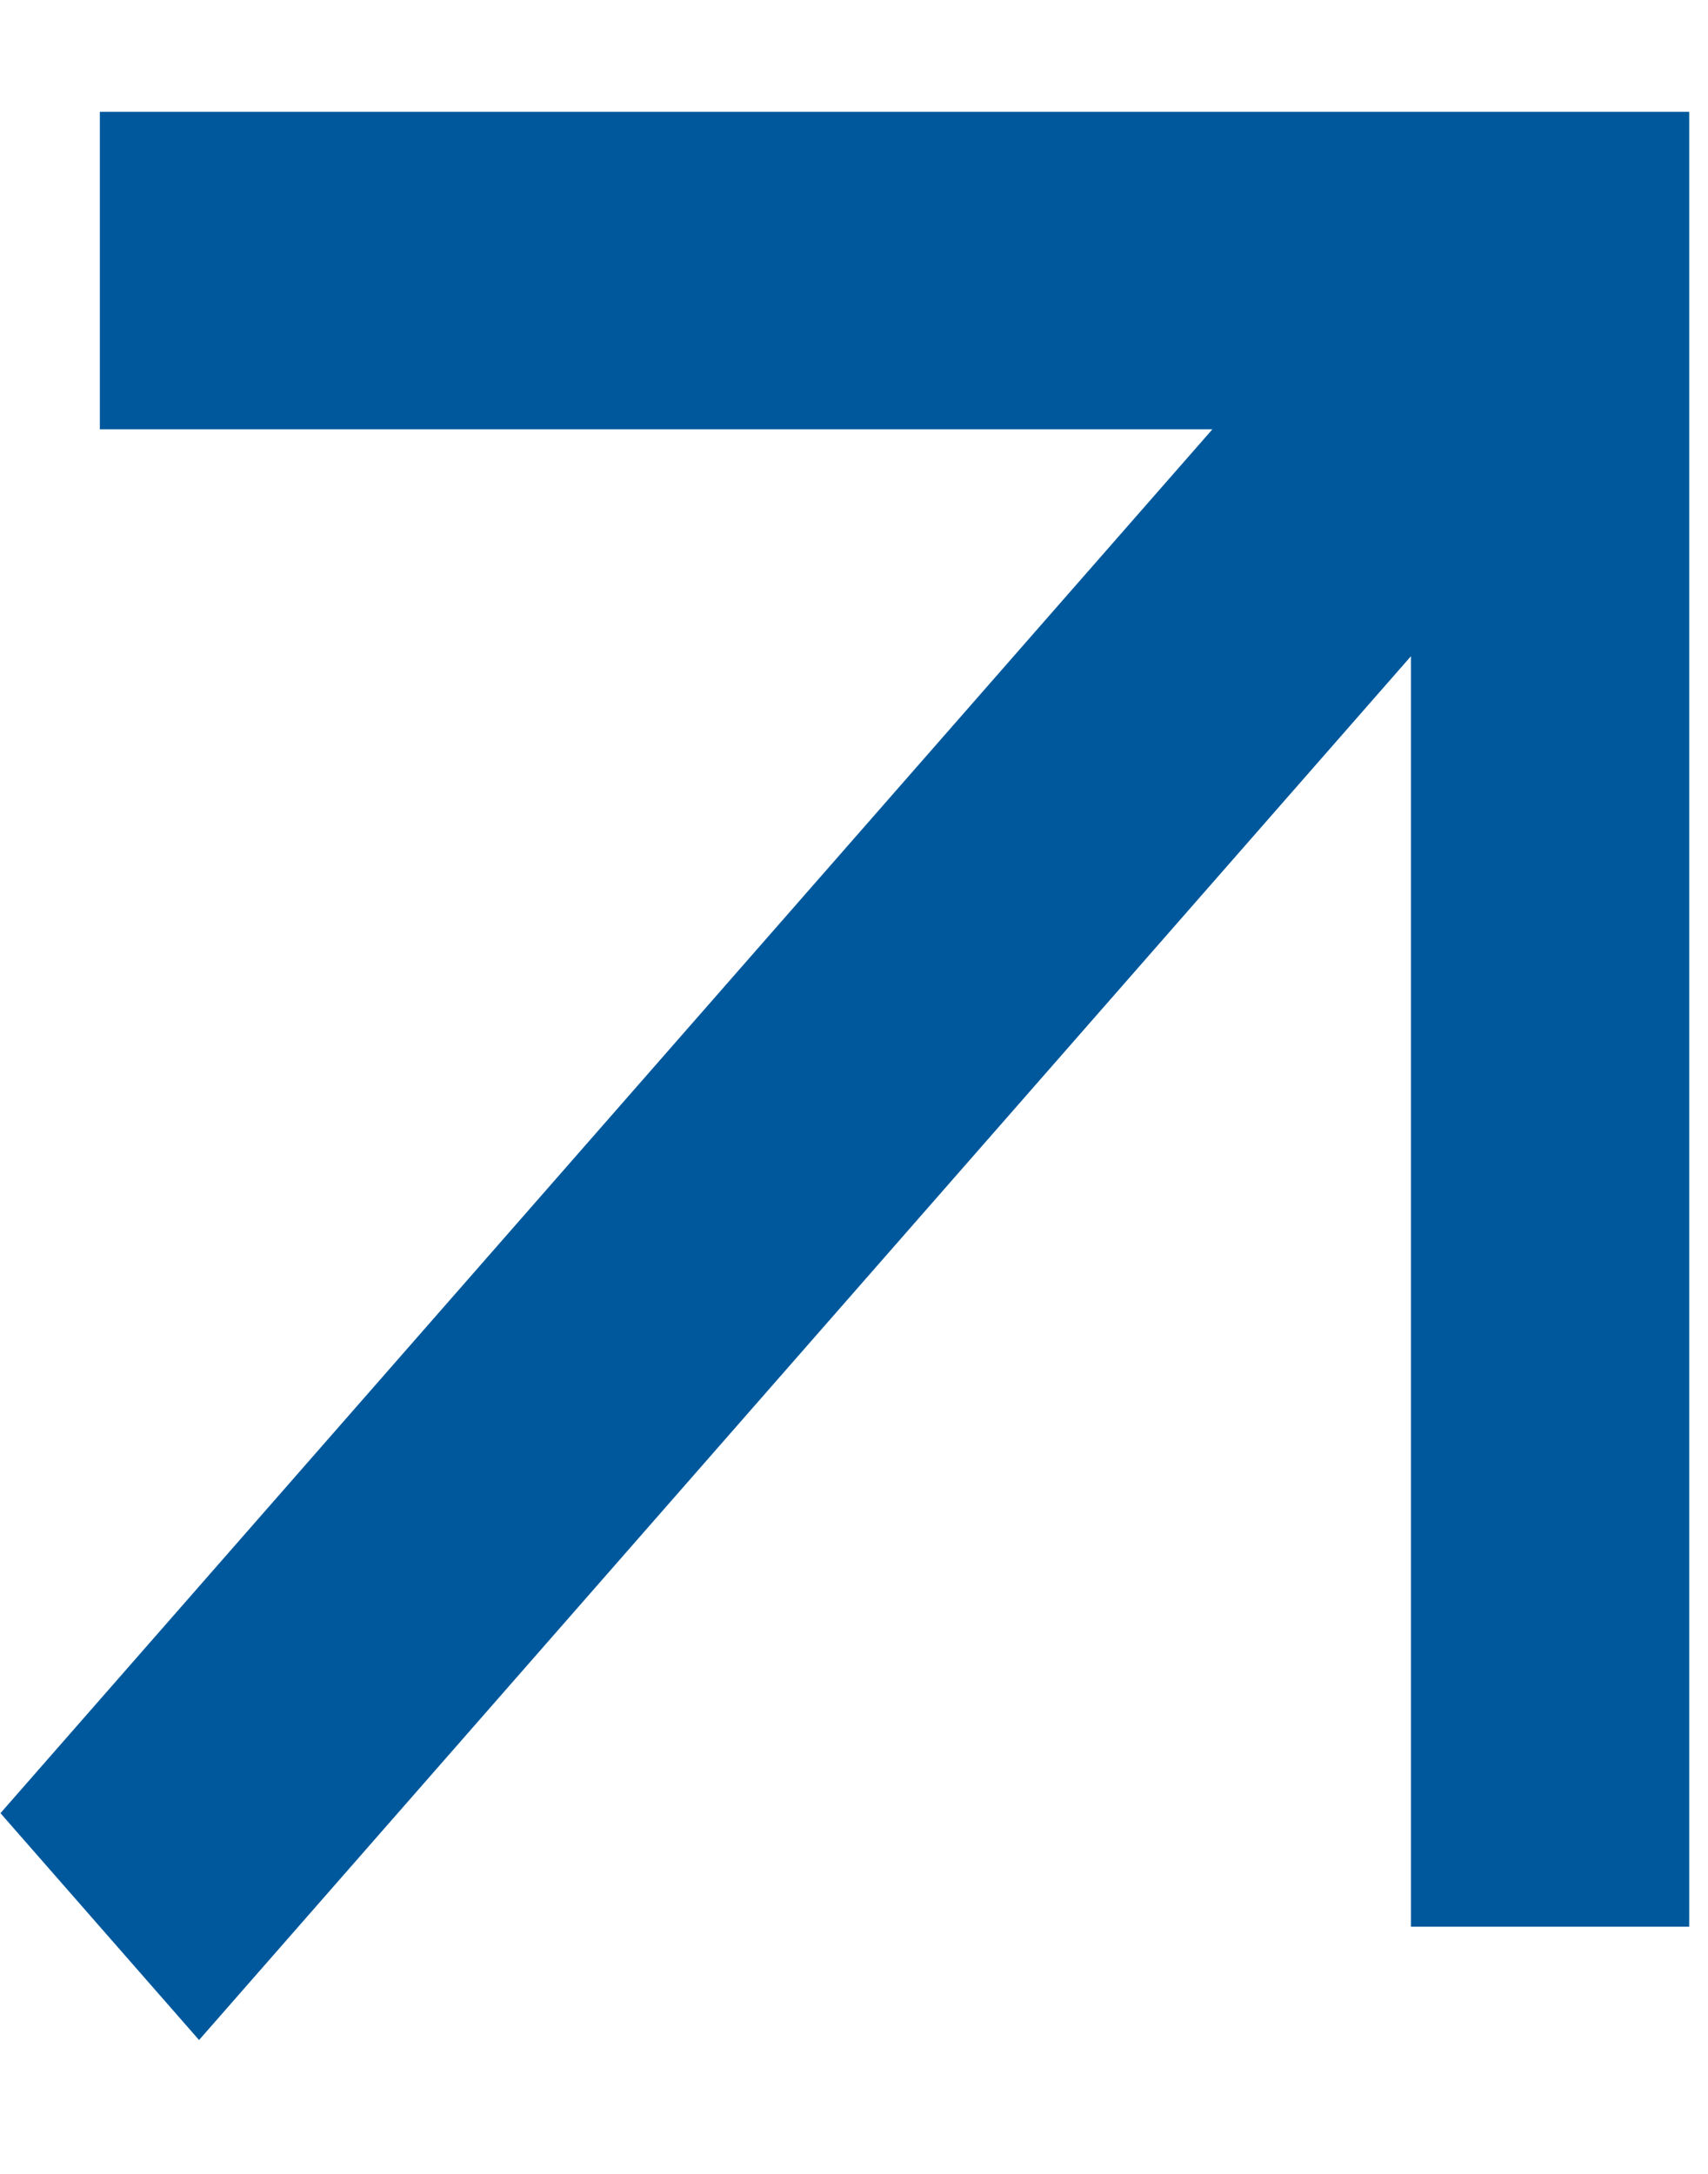 <svg width="11" height="14" viewBox="0 0 11 14" fill="none" xmlns="http://www.w3.org/2000/svg">
<path fill-rule="evenodd" clip-rule="evenodd" d="M0.643 0.72L0.643 2.765L7.808 2.765L0.003 11.677L1.282 13.138L9.087 4.226L9.087 12.408L10.879 12.408V0.72H0.643Z" fill="#00589C"/>
</svg>
